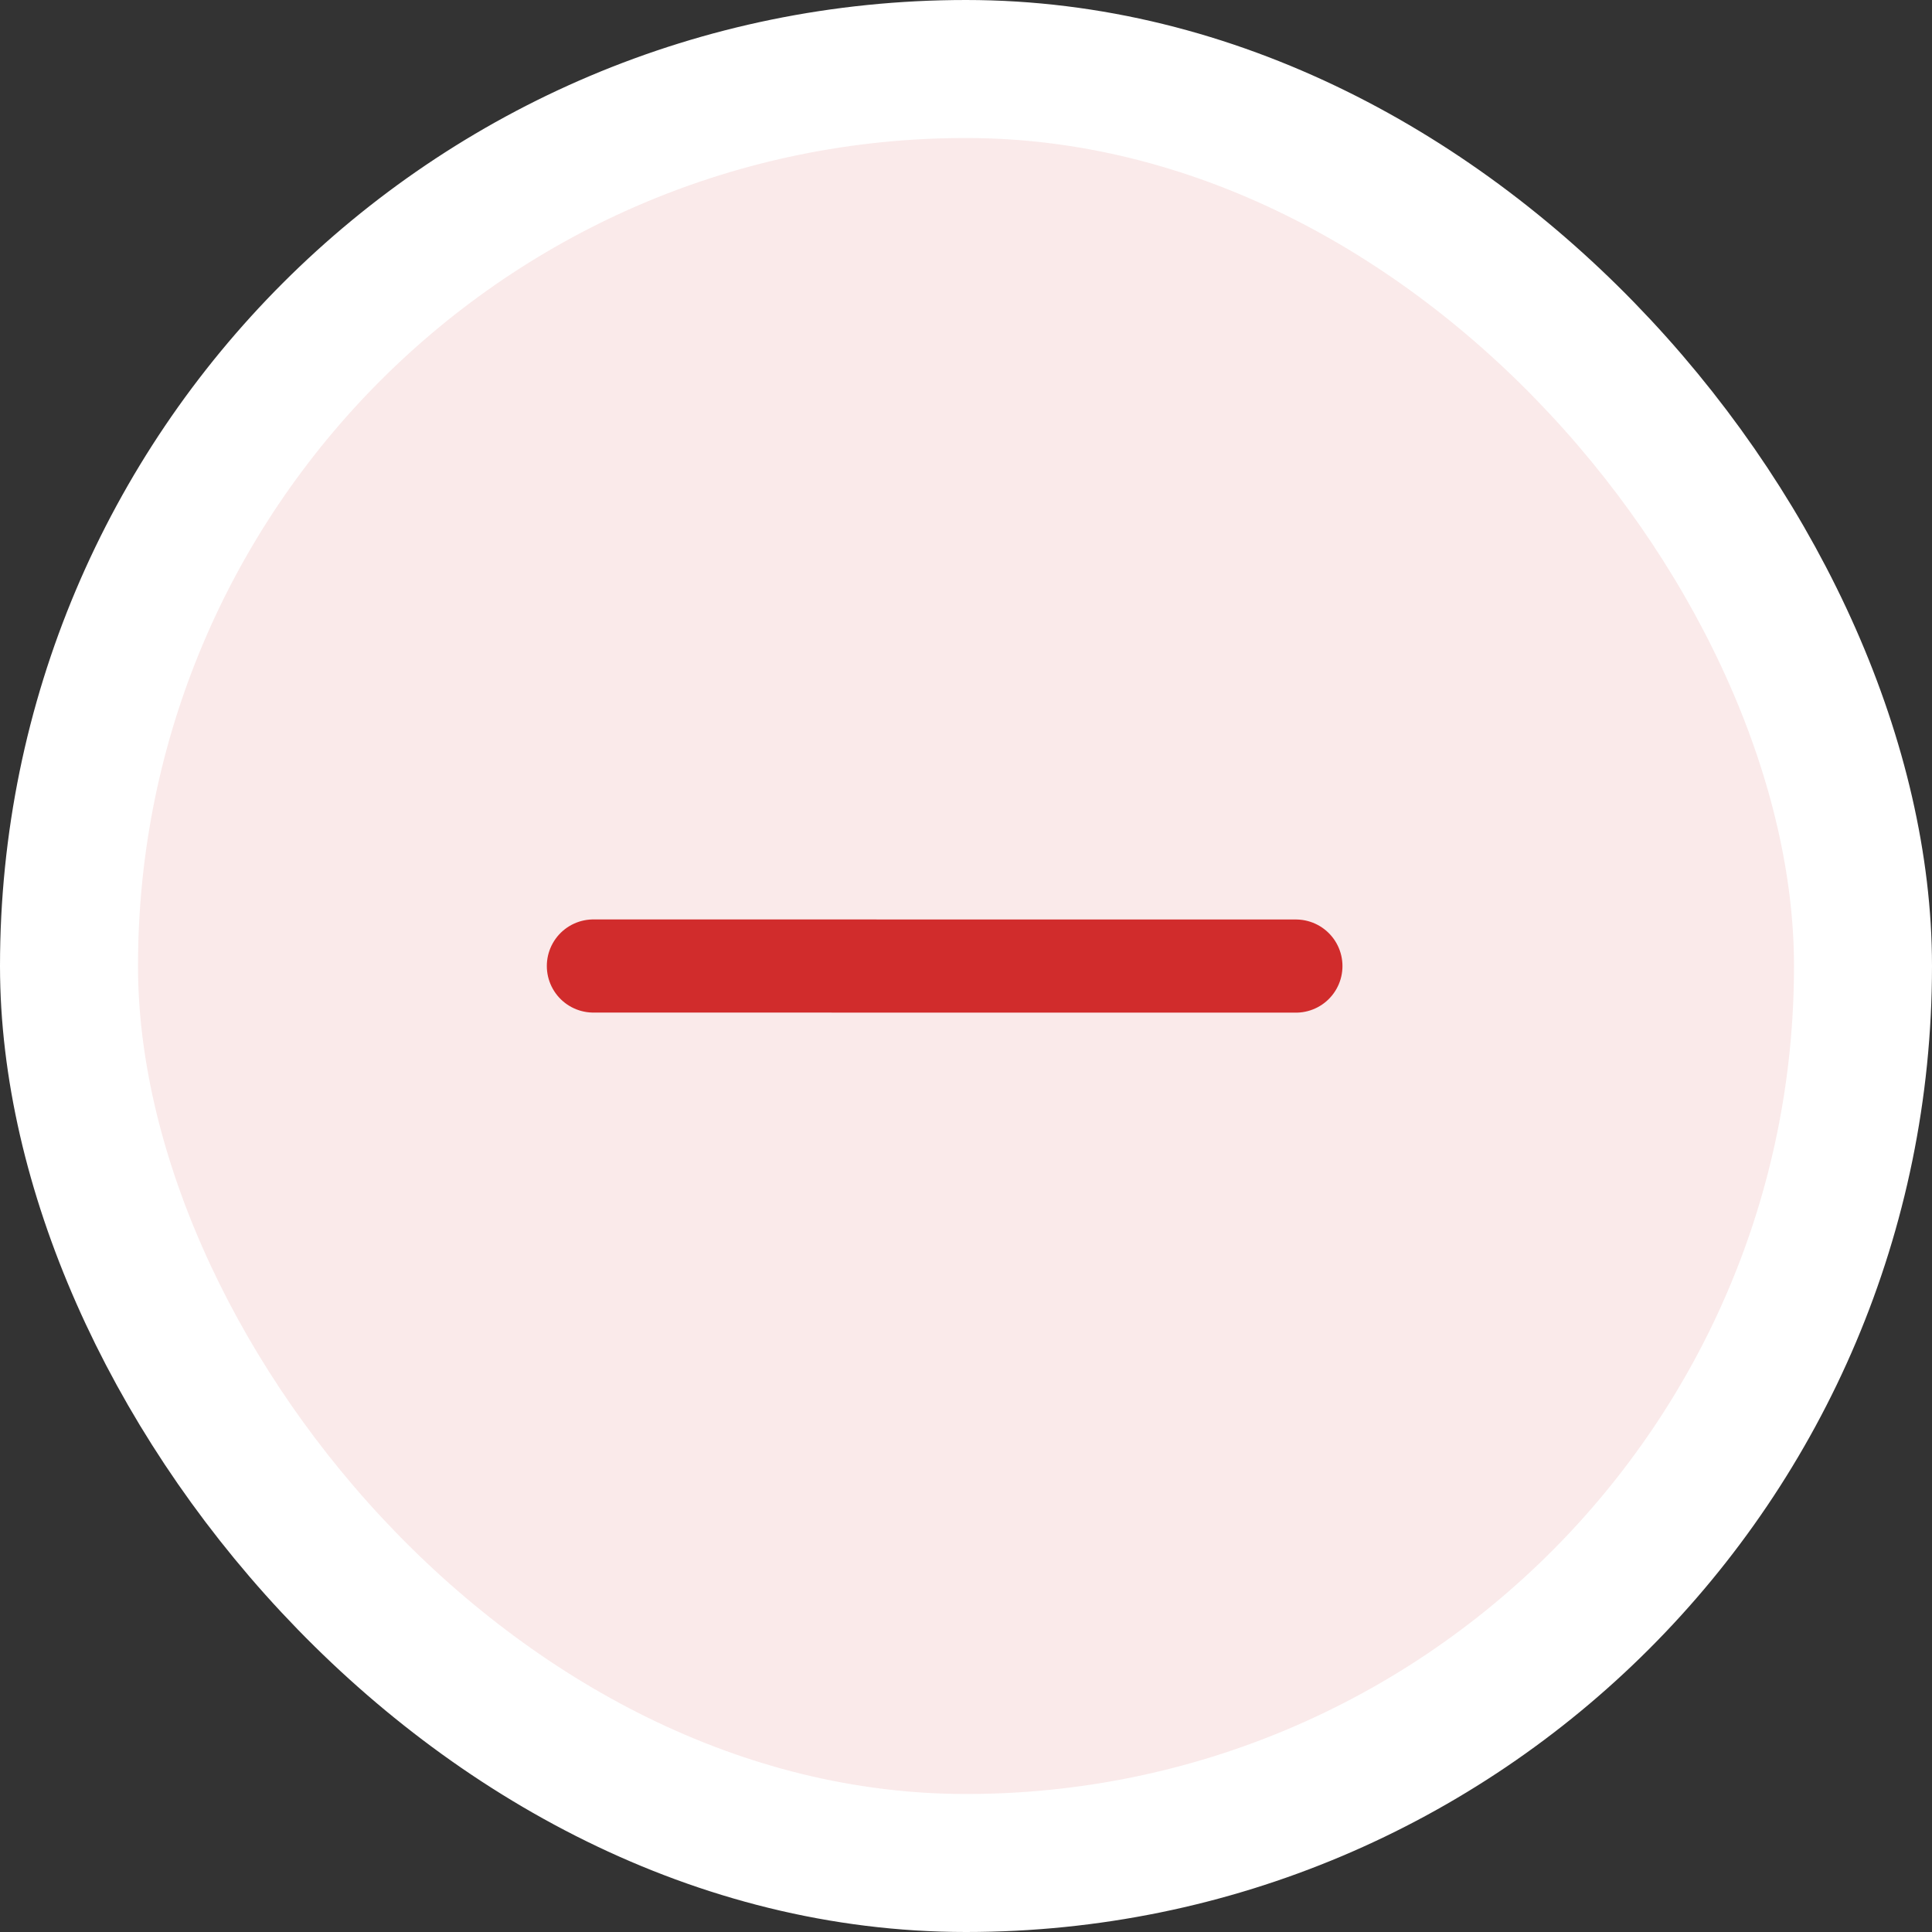 <svg width="28" height="28" viewBox="0 0 28 28" fill="none" xmlns="http://www.w3.org/2000/svg">
<rect x="0" y="0" width="28" height="28" fill="#333333" stroke="none"/>
<rect x="1" y="1" width="26" height="26" rx="13" fill="white"/>
<rect x="1" y="1" width="26" height="26" rx="13" fill="#D12C2C" fill-opacity="0.1"/>
<rect x="1" y="1" width="26" height="26" rx="13" stroke="white" stroke-width="2"/>
<path d="M18.781 14.001L8.6 14" stroke="#D12C2C" stroke-width="1.35" stroke-linecap="round"/>
</svg>

